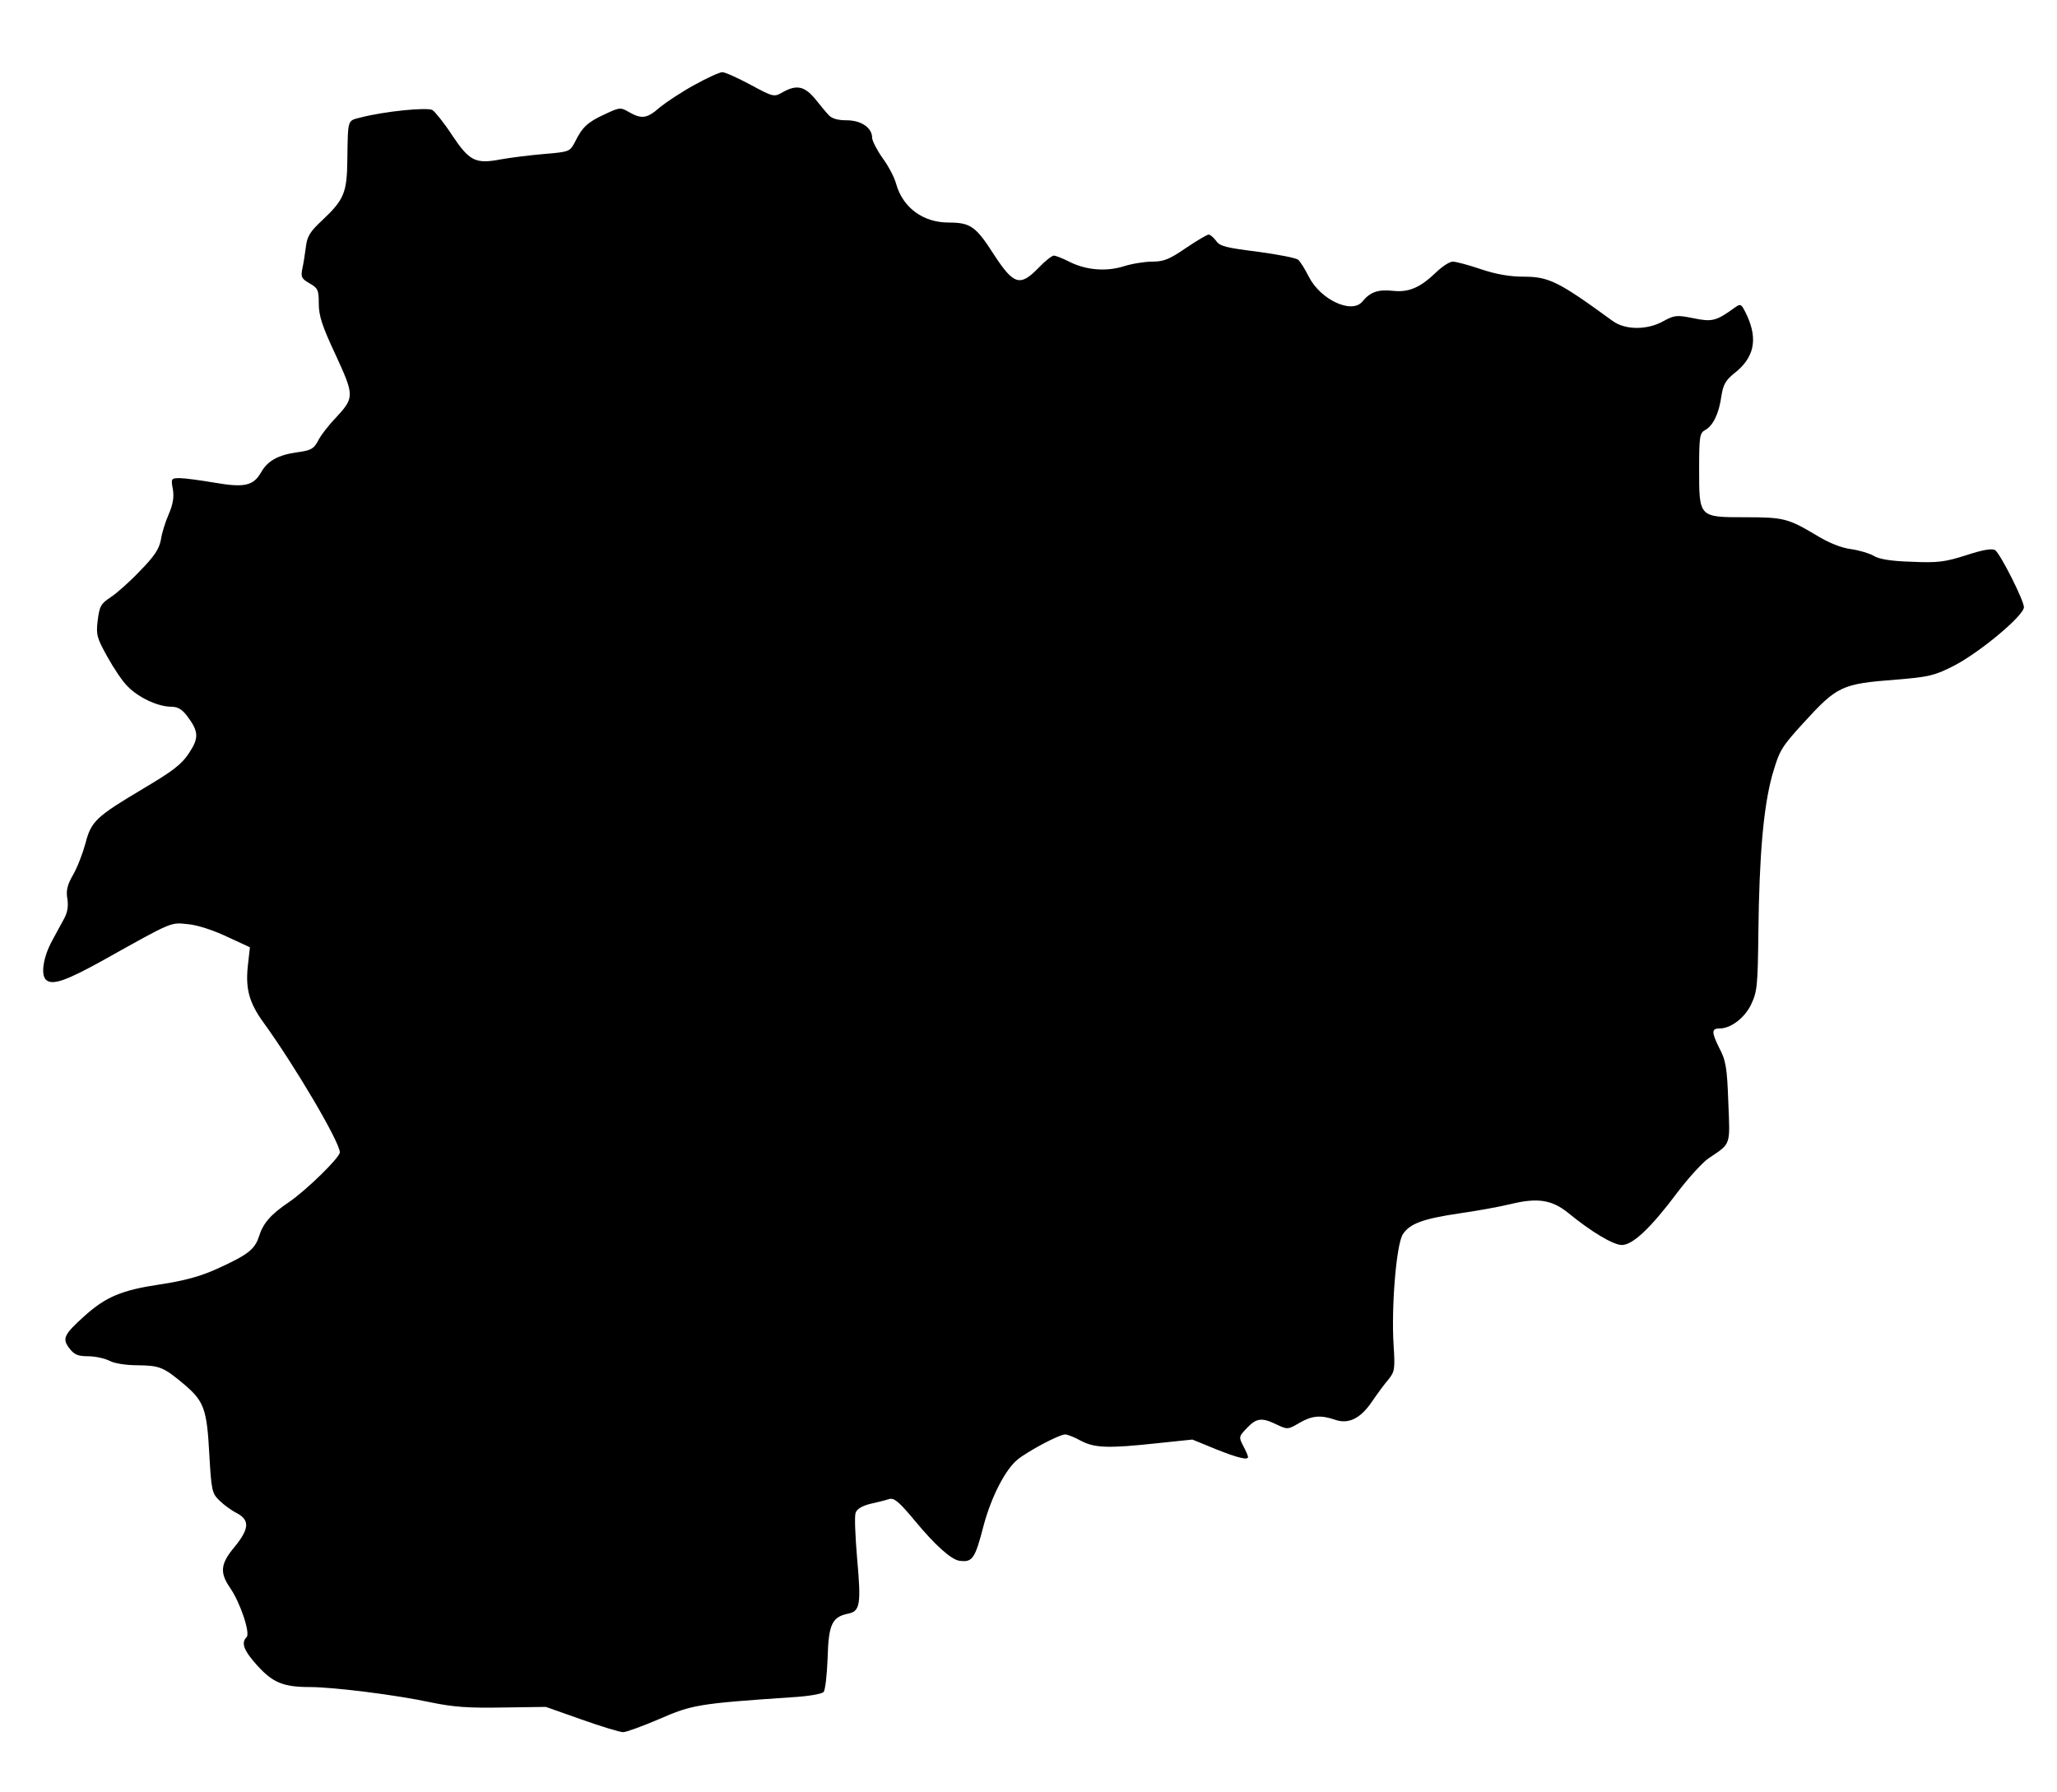 <?xml version="1.0" standalone="no"?>
<!DOCTYPE svg PUBLIC "-//W3C//DTD SVG 20010904//EN"
 "http://www.w3.org/TR/2001/REC-SVG-20010904/DTD/svg10.dtd">
<svg version="1.0" xmlns="http://www.w3.org/2000/svg"
 width="684pt" height="596pt" viewBox="0 0 684 596"
 preserveAspectRatio="xMidYMid meet">
<g transform="translate(0,596) scale(0.1,-0.1)"
fill="#000000" stroke="none">
<path d="M2308 5677 c-42 -23 -93 -57 -114 -74 -42 -37 -60 -40 -102 -16 -29
17 -32 16 -81 -7 -57 -26 -75 -43 -99 -92 -17 -32 -18 -33 -102 -40 -47 -4
-112 -12 -145 -18 -84 -16 -104 -6 -162 81 -26 40 -56 77 -65 83 -17 10 -160
-4 -240 -25 -43 -11 -41 -4 -43 -139 -1 -111 -11 -134 -83 -202 -41 -38 -51
-54 -55 -90 -3 -23 -8 -56 -12 -73 -5 -26 -2 -32 24 -47 28 -16 31 -22 31 -67
0 -41 11 -75 56 -171 63 -137 63 -142 -1 -211 -24 -25 -50 -59 -58 -76 -14
-26 -24 -31 -69 -37 -63 -9 -98 -28 -120 -67 -26 -45 -56 -51 -155 -34 -47 8
-99 15 -115 15 -29 0 -30 -1 -23 -38 4 -26 0 -50 -14 -82 -11 -25 -23 -63 -26
-85 -6 -31 -22 -55 -69 -103 -33 -35 -78 -75 -98 -88 -32 -21 -37 -29 -43 -76
-6 -49 -3 -59 32 -122 21 -38 51 -83 68 -99 36 -37 99 -66 142 -67 24 0 38 -8
56 -32 38 -51 39 -72 5 -123 -24 -37 -55 -60 -151 -117 -158 -94 -174 -109
-193 -183 -9 -33 -27 -80 -41 -104 -19 -33 -24 -52 -19 -80 4 -25 0 -47 -12
-68 -9 -17 -27 -49 -38 -70 -30 -54 -40 -116 -20 -132 21 -18 67 -2 191 67
229 128 222 125 278 119 30 -2 86 -20 130 -41 l78 -36 -7 -63 c-8 -76 5 -122
52 -187 105 -145 254 -398 254 -432 0 -17 -111 -126 -170 -166 -59 -40 -85
-69 -99 -114 -14 -43 -37 -61 -141 -108 -53 -24 -107 -39 -187 -51 -128 -19
-181 -41 -253 -106 -68 -61 -74 -75 -49 -107 16 -21 29 -26 62 -26 23 0 55 -7
71 -15 16 -9 56 -15 95 -15 72 -1 85 -6 154 -64 66 -56 75 -83 83 -232 7 -122
9 -130 34 -154 14 -14 40 -33 58 -42 43 -23 41 -52 -8 -112 -47 -56 -50 -85
-15 -136 34 -49 68 -151 55 -164 -19 -19 -10 -44 36 -95 51 -56 86 -71 174
-71 78 0 287 -26 403 -51 77 -16 127 -19 240 -17 l142 2 119 -42 c65 -23 127
-42 138 -42 10 0 65 20 121 44 108 47 129 51 439 72 54 3 102 11 107 18 5 6
11 57 13 112 3 113 15 137 68 148 40 8 44 30 30 185 -6 72 -9 139 -5 150 4 13
21 23 48 30 23 5 51 12 63 16 17 5 32 -7 87 -73 67 -81 120 -128 147 -132 44
-6 52 6 81 118 25 93 71 184 112 218 34 28 139 84 159 84 7 0 31 -9 52 -21 46
-24 90 -26 256 -8 l115 12 78 -32 c75 -30 107 -37 107 -26 0 4 -7 20 -16 37
-15 29 -15 31 12 59 32 34 50 36 99 12 36 -17 38 -17 75 5 43 25 72 27 119 11
45 -16 85 4 123 60 17 25 42 59 55 74 21 26 22 35 17 115 -8 124 9 335 31 368
23 35 66 51 187 69 57 8 134 22 171 31 90 22 137 14 190 -28 79 -65 152 -108
180 -108 36 0 95 55 185 175 37 49 84 100 103 113 76 51 72 40 66 187 -4 115
-8 139 -31 182 -25 51 -25 63 2 63 37 0 82 34 104 78 21 44 23 61 25 242 3
258 17 416 46 522 24 82 29 92 102 172 114 125 128 132 310 146 109 9 127 13
192 46 87 45 233 167 233 195 0 22 -76 173 -95 189 -9 7 -38 3 -96 -16 -72
-23 -96 -26 -183 -22 -70 2 -109 9 -126 20 -14 8 -47 18 -75 22 -31 4 -73 20
-115 46 -94 56 -109 60 -236 60 -155 0 -154 -1 -154 160 0 109 2 120 20 130
26 14 46 54 54 113 6 38 14 52 42 75 66 51 80 111 44 191 -20 42 -21 43 -43
27 -61 -44 -74 -47 -137 -34 -55 11 -62 10 -99 -10 -53 -30 -127 -30 -169 1
-181 132 -212 147 -297 147 -44 0 -91 8 -141 25 -41 14 -83 25 -93 25 -11 0
-35 -16 -55 -35 -54 -52 -92 -68 -145 -62 -49 5 -75 -4 -101 -36 -35 -42 -139
6 -178 83 -12 24 -28 50 -35 56 -6 6 -68 18 -135 27 -104 13 -126 18 -138 36
-9 12 -20 21 -25 21 -5 0 -39 -20 -76 -45 -54 -37 -73 -45 -112 -45 -25 0 -68
-7 -96 -16 -59 -18 -126 -12 -182 17 -20 10 -42 19 -49 19 -6 0 -29 -18 -50
-40 -62 -64 -83 -58 -150 45 -59 92 -77 105 -150 105 -85 0 -152 50 -174 128
-5 20 -25 59 -45 86 -19 27 -35 58 -35 68 0 33 -36 58 -85 58 -30 0 -50 6 -60
18 -9 9 -29 34 -46 55 -35 41 -61 46 -107 20 -28 -16 -30 -16 -106 25 -43 23
-85 42 -94 42 -9 0 -51 -19 -94 -43z"/>
</g>
</svg>
